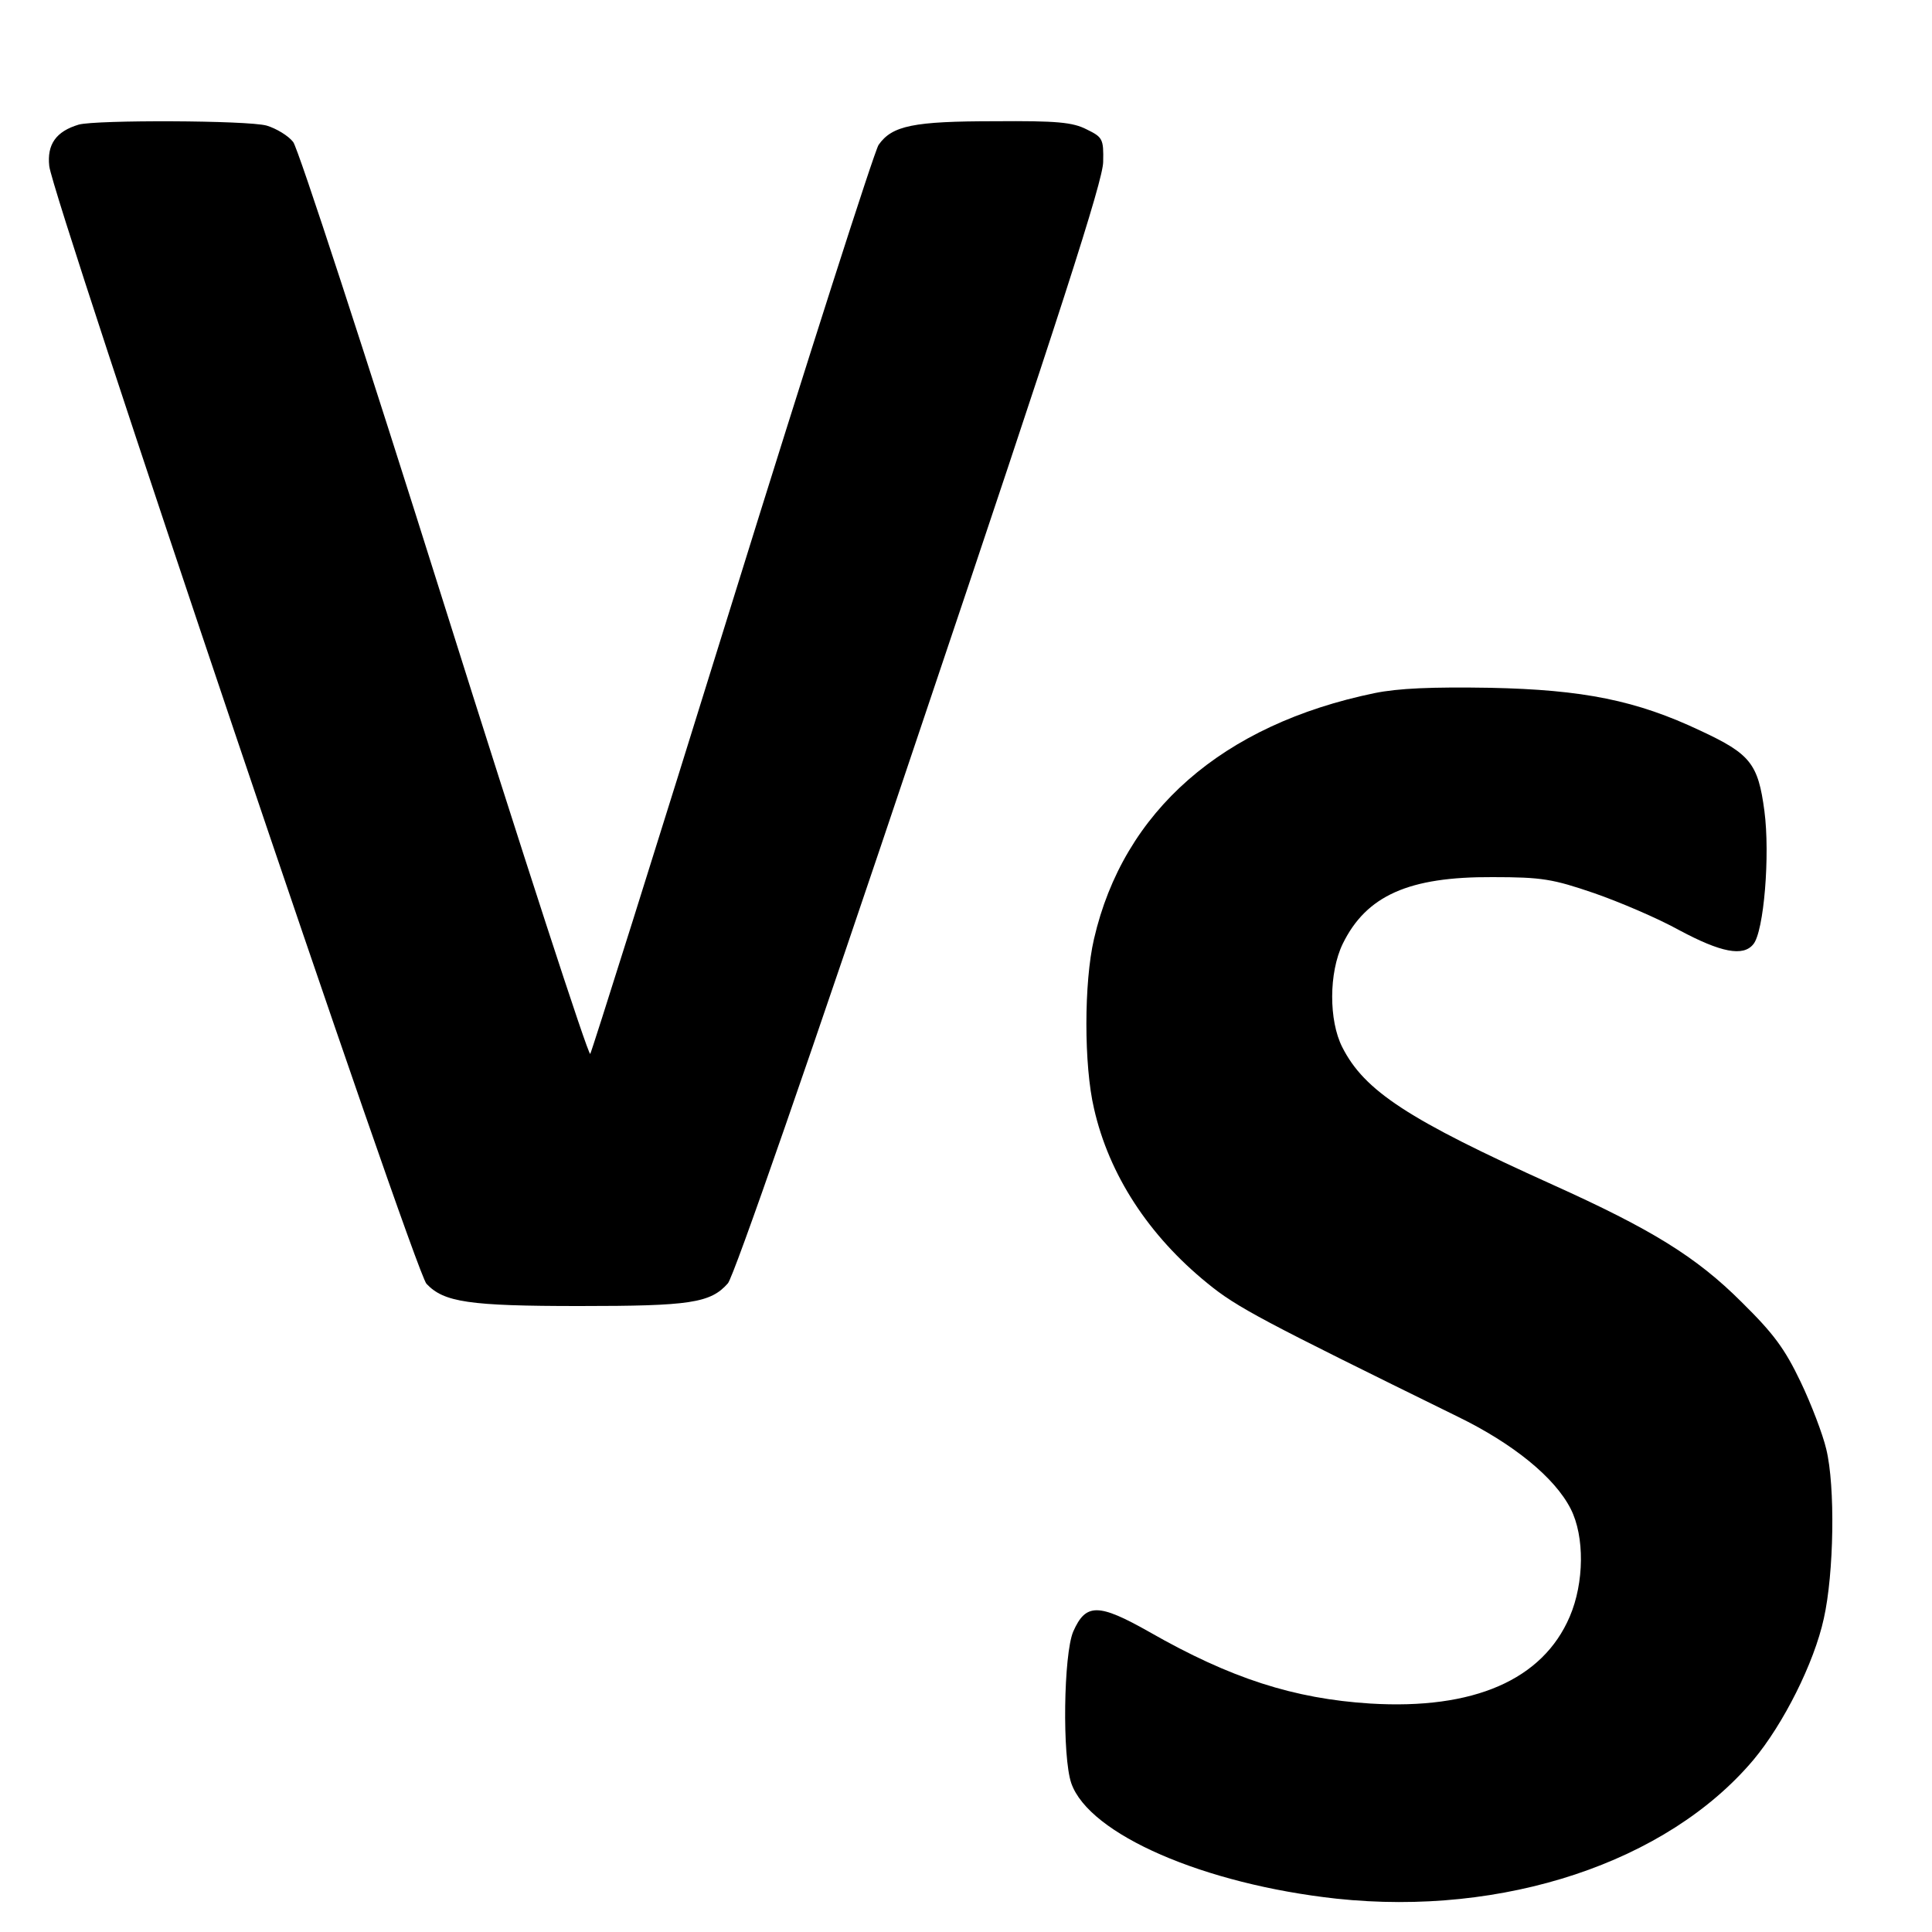 <?xml version="1.0" standalone="no"?>
<!DOCTYPE svg PUBLIC "-//W3C//DTD SVG 20010904//EN"
 "http://www.w3.org/TR/2001/REC-SVG-20010904/DTD/svg10.dtd">
<svg version="1.0" xmlns="http://www.w3.org/2000/svg"
 width="400pt" height="400pt" viewBox="0 0 400 400"
 preserveAspectRatio="xMidYMid meet">
<g transform="translate(0,400) scale(0.1,-0.1)"
fill="#000000" stroke="none">
<path d="M163 3742 c-47 -14 -66 -41 -61 -86 8 -69 756 -2288 781 -2314 36
-38 87 -46 317 -46 228 0 271 6 307 47 12 13 171 470 398 1147 291 864 379
1137 379 1175 1 47 -1 51 -34 67 -29 15 -62 18 -190 17 -169 0 -213 -9 -241
-49 -9 -14 -146 -441 -304 -950 -158 -509 -290 -928 -293 -932 -4 -4 -140 414
-302 929 -162 515 -303 947 -313 959 -10 13 -35 28 -55 34 -40 11 -353 12
-389 2z"/>
<path d="M2846 2565 c-315 -65 -520 -244 -581 -509 -21 -90 -21 -262 0 -351
31 -137 113 -263 235 -362 61 -50 113 -77 518 -276 115 -56 201 -126 234 -191
29 -57 28 -153 -2 -223 -56 -131 -199 -193 -413 -180 -158 10 -289 52 -457
148 -106 60 -132 60 -158 1 -20 -47 -23 -259 -4 -314 37 -106 275 -209 549
-239 346 -37 684 75 863 287 62 74 126 201 146 293 21 93 24 274 5 351 -7 30
-31 93 -53 139 -33 69 -56 100 -122 165 -94 94 -187 151 -391 243 -299 135
-390 194 -436 285 -28 55 -28 154 1 214 49 100 137 139 310 138 103 0 125 -4
210 -33 52 -18 132 -52 177 -77 86 -46 132 -55 153 -29 22 26 35 185 23 276
-13 98 -29 118 -132 166 -133 63 -243 85 -436 89 -121 2 -190 -1 -239 -11z"/>
</g>
</svg>
